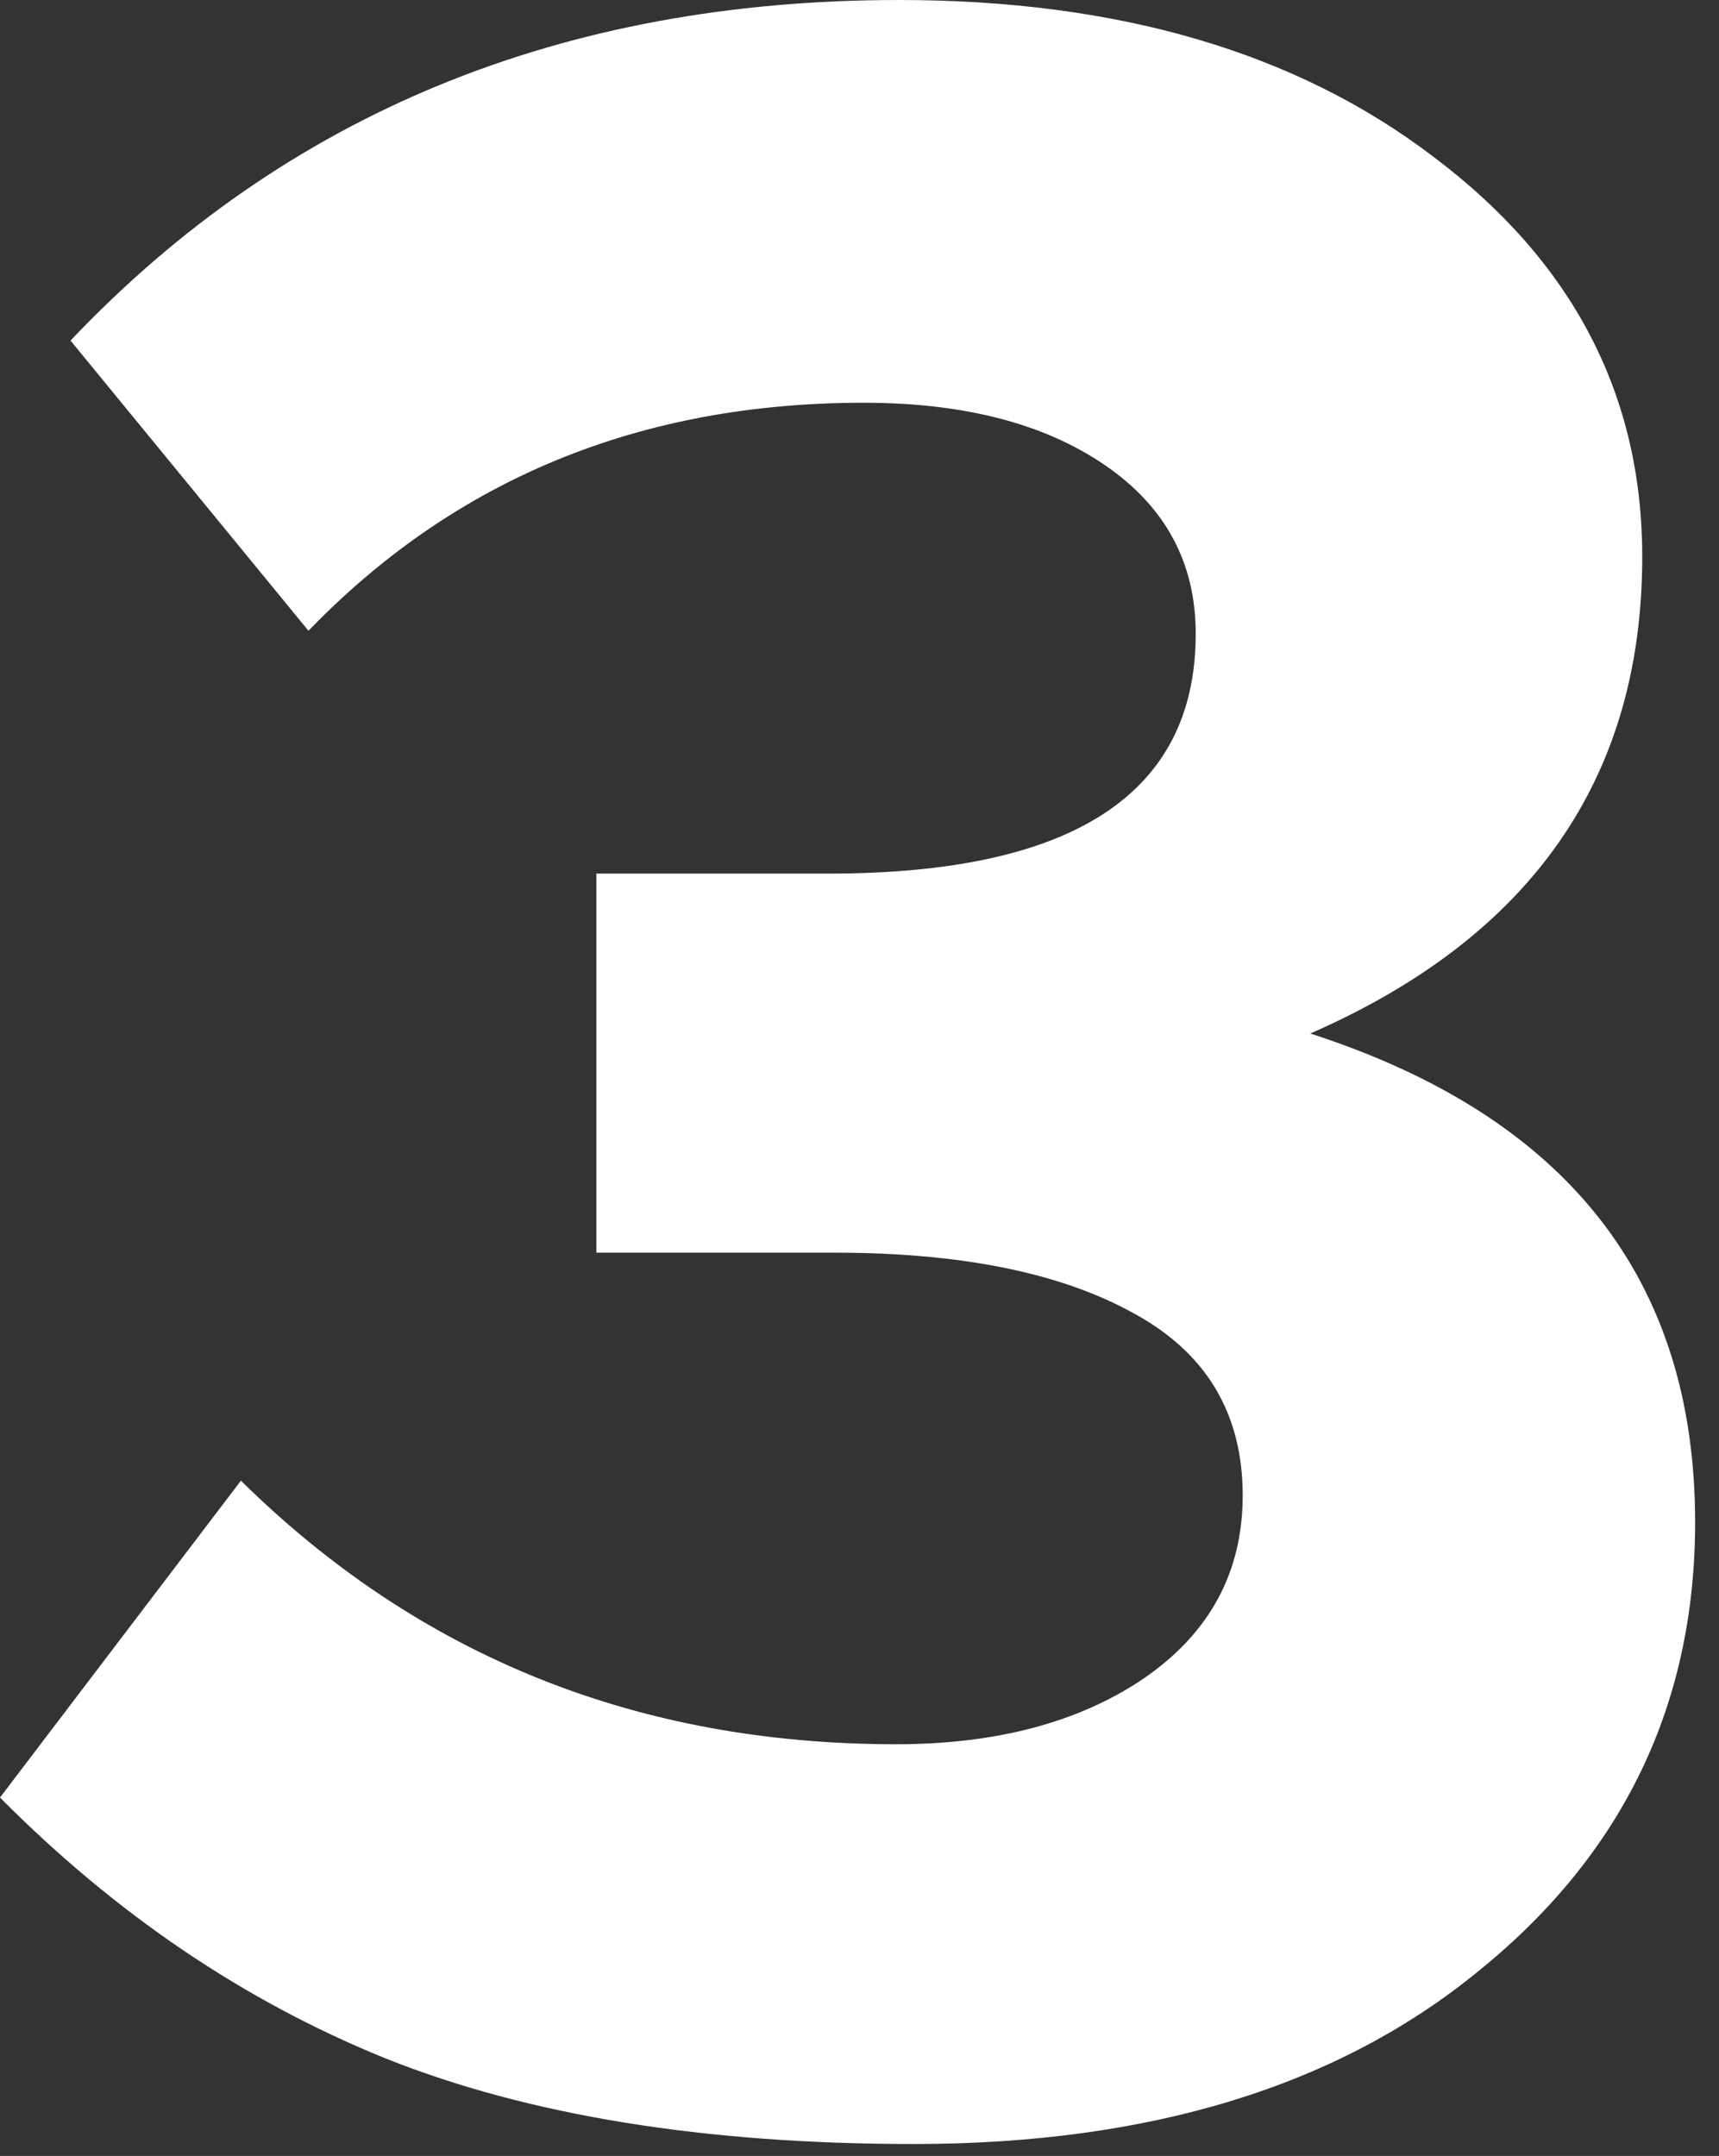 <svg width="63" height="79" viewBox="0 0 63 79" fill="none" xmlns="http://www.w3.org/2000/svg">
<rect x="0" y="0" width="63" height="79" fill="#333333" stroke="none"/>
<path d="M32.947 0C40.986 0 47.518 1.917 52.543 5.751C57.639 9.585 60.187 14.468 60.187 20.4C60.187 28.503 56.132 34.326 48.021 37.871C57.424 40.909 62.125 46.877 62.125 55.776C62.125 62.431 59.505 67.893 54.265 72.161C49.097 76.429 42.17 78.563 33.485 78.563C25.805 78.563 19.345 77.514 14.105 75.416C8.937 73.318 4.235 70.135 0 65.867L8.829 54.256C15.361 60.695 23.364 63.914 32.839 63.914C36.5 63.914 39.515 63.118 41.883 61.527C44.324 59.863 45.544 57.62 45.544 54.799C45.544 51.761 44.18 49.518 41.453 48.071C38.797 46.624 35.172 45.901 30.578 45.901H21.857V32.011H30.363C39.335 32.011 43.822 29.081 43.822 23.222C43.822 20.617 42.709 18.556 40.484 17.037C38.258 15.517 35.316 14.758 31.655 14.758C23.472 14.758 16.689 17.543 11.305 23.113L2.584 12.479C10.48 4.16 20.601 0 32.947 0Z" fill="white"/>
</svg>
